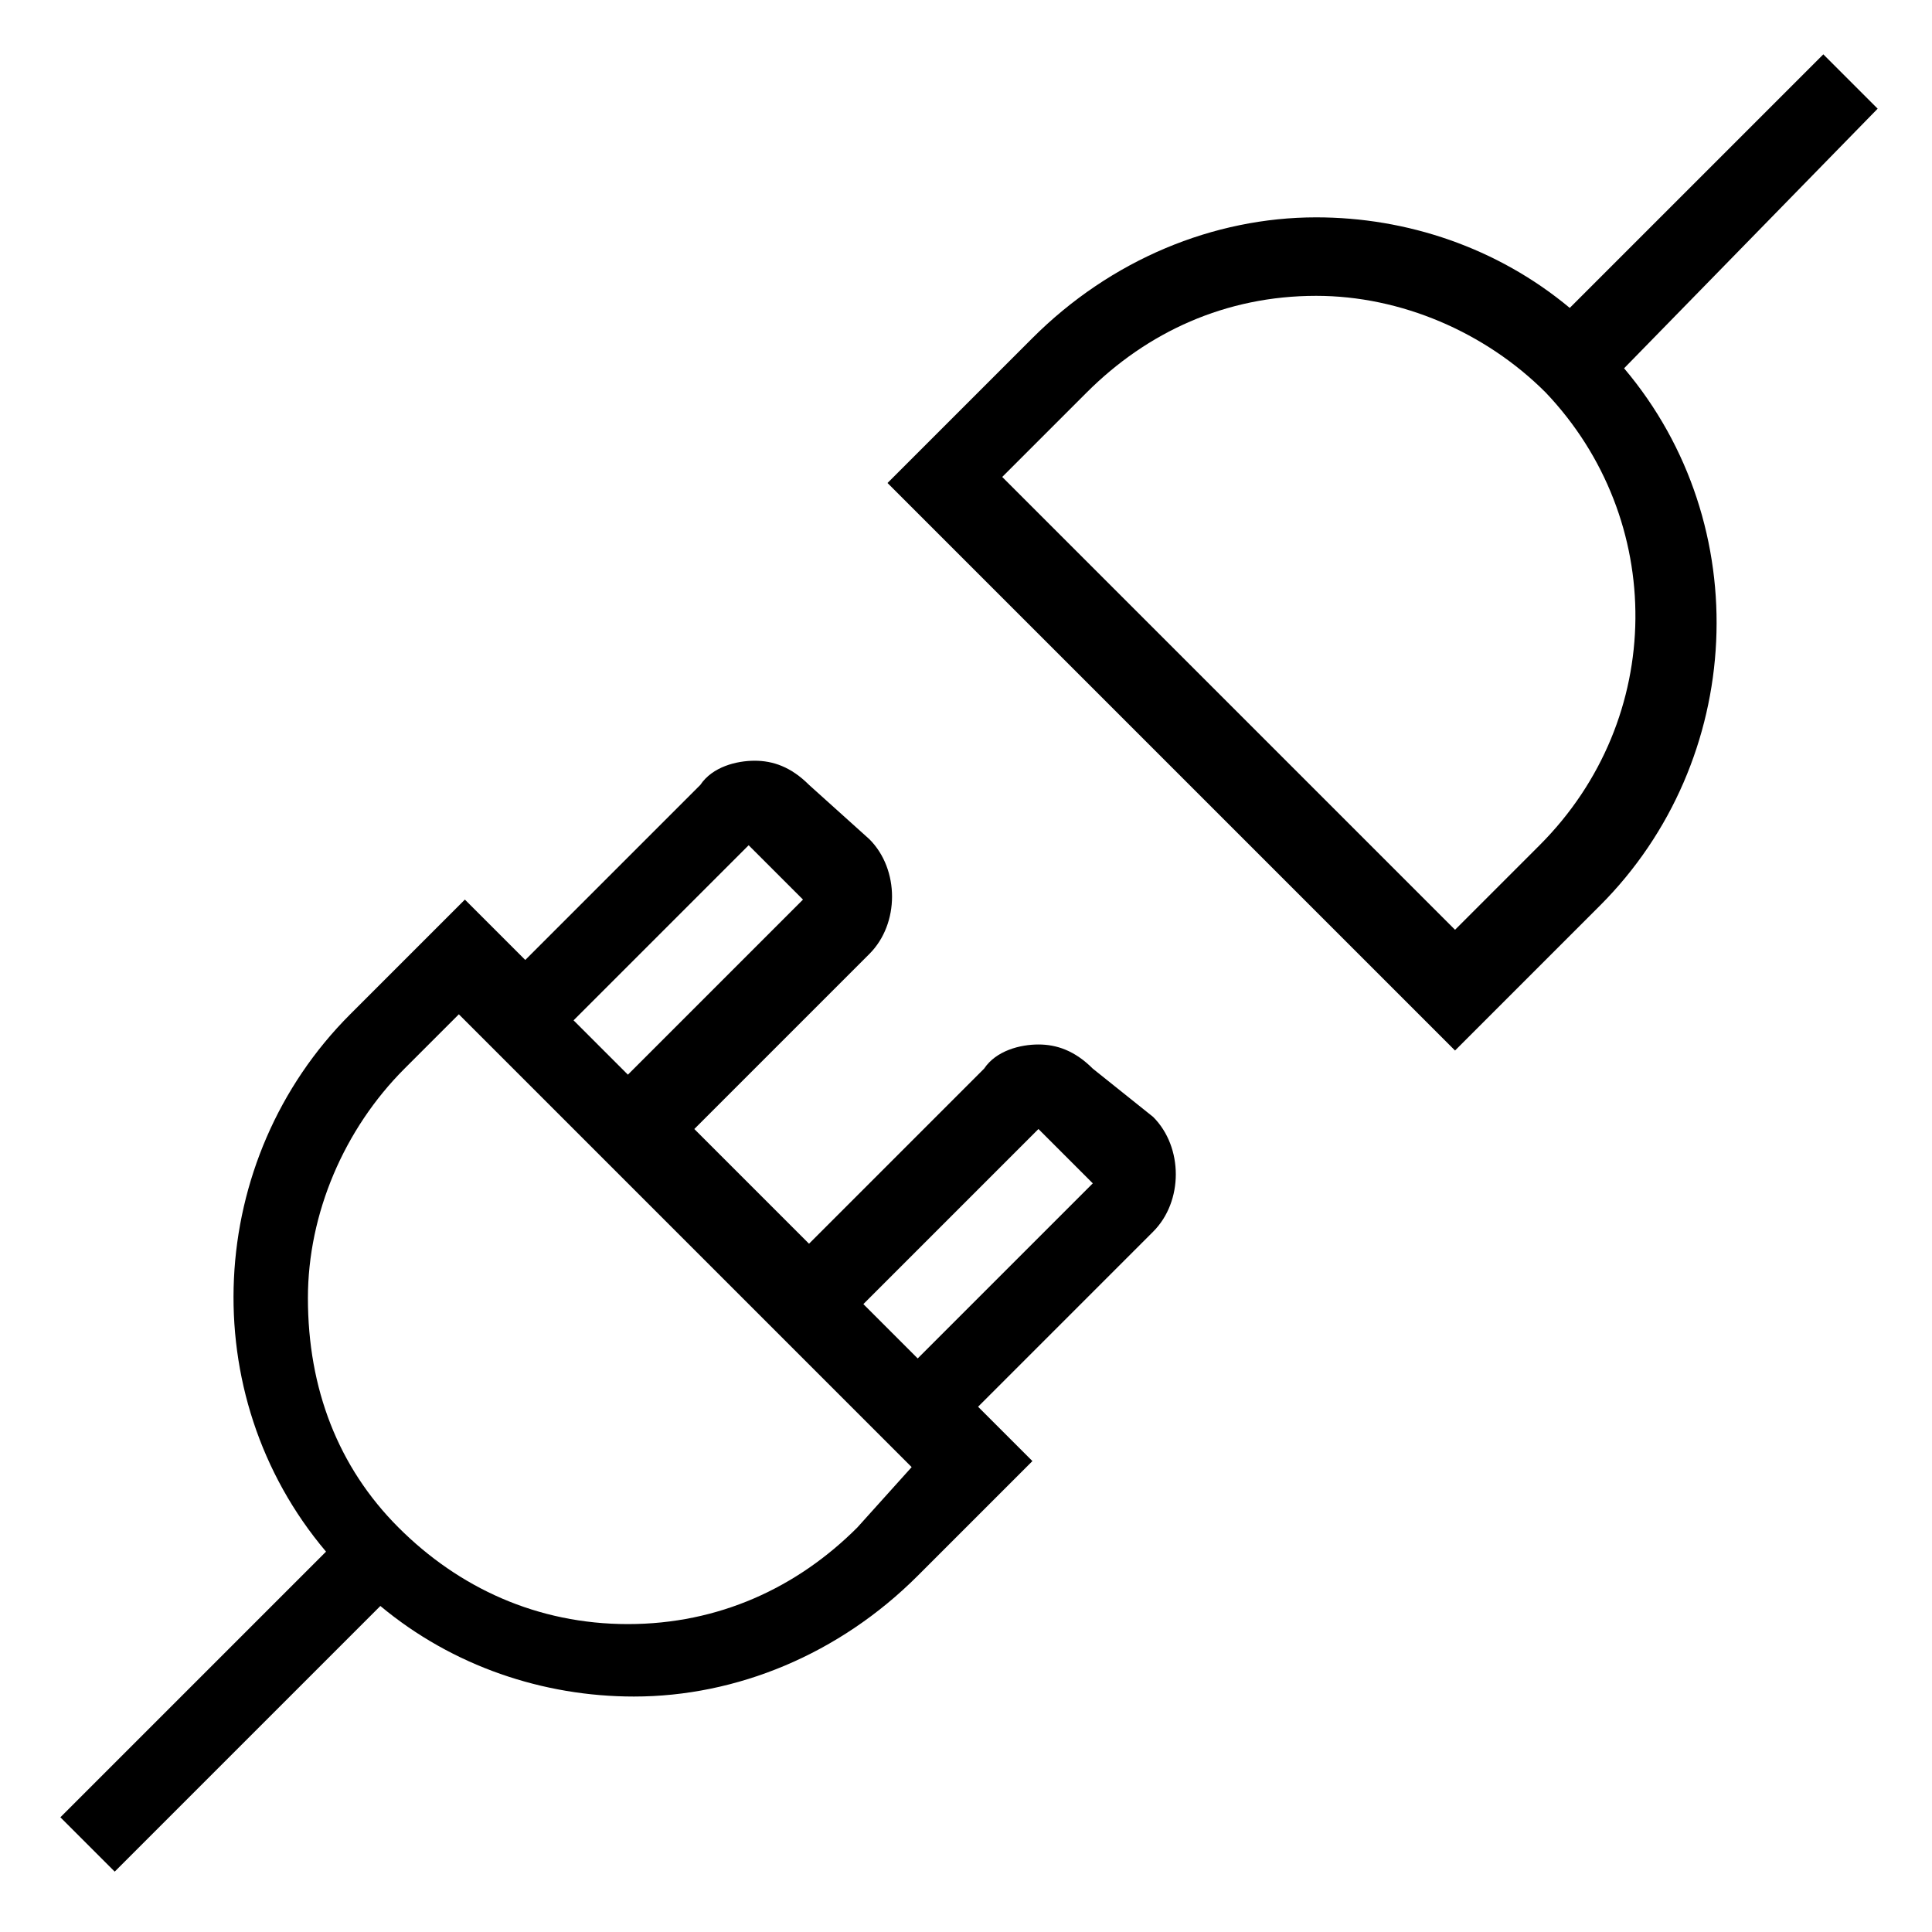 <svg xmlns="http://www.w3.org/2000/svg" viewBox="0 0 32 32" xml:space="preserve"><g id="icon">
  <rect fill="none"/>
  <path d="M18.1 17.7c-.3-.3-.6-.4-.9-.4-.3 0-.7.1-.9.4l-2.9 2.9-1.9-1.9 2.9-2.9c.5-.5.5-1.4 0-1.9l-1-.9c-.3-.3-.6-.4-.9-.4-.3 0-.7.1-.9.4l-2.9 2.9-1-1-1.9 1.9c-2.4 2.4-2.6 6.3-.4 8.9L1 30.1l.9.9 4.4-4.4c1.2 1 2.7 1.5 4.2 1.5 1.7 0 3.4-.7 4.7-2l1.9-1.9-.9-.9 2.9-2.9c.5-.5.5-1.4 0-1.9l-1-.8zM12.4 14l.9.9-2.9 2.9-.9-.9 2.9-2.9zm1.8 11.3c-1 1-2.3 1.6-3.8 1.6s-2.8-.6-3.8-1.6-1.5-2.3-1.5-3.8c0-1.4.6-2.8 1.6-3.8l.9-.9 7.5 7.5-.9 1zm1-2.8-.9-.9 2.9-2.9.9.9-2.9 2.9zM31.1 1.8l-.9-.9L26 5.1c-1.2-1-2.7-1.5-4.2-1.5-1.7 0-3.4.7-4.7 2L14.7 8l9.4 9.4 2.4-2.4c2.4-2.4 2.6-6.3.4-8.9l4.2-4.3zM25.5 14l-1.4 1.4-7.5-7.5L18 6.5c1-1 2.3-1.6 3.8-1.6 1.4 0 2.8.6 3.8 1.6 2 2.1 2 5.4-.1 7.5z"/>
</g></svg>
